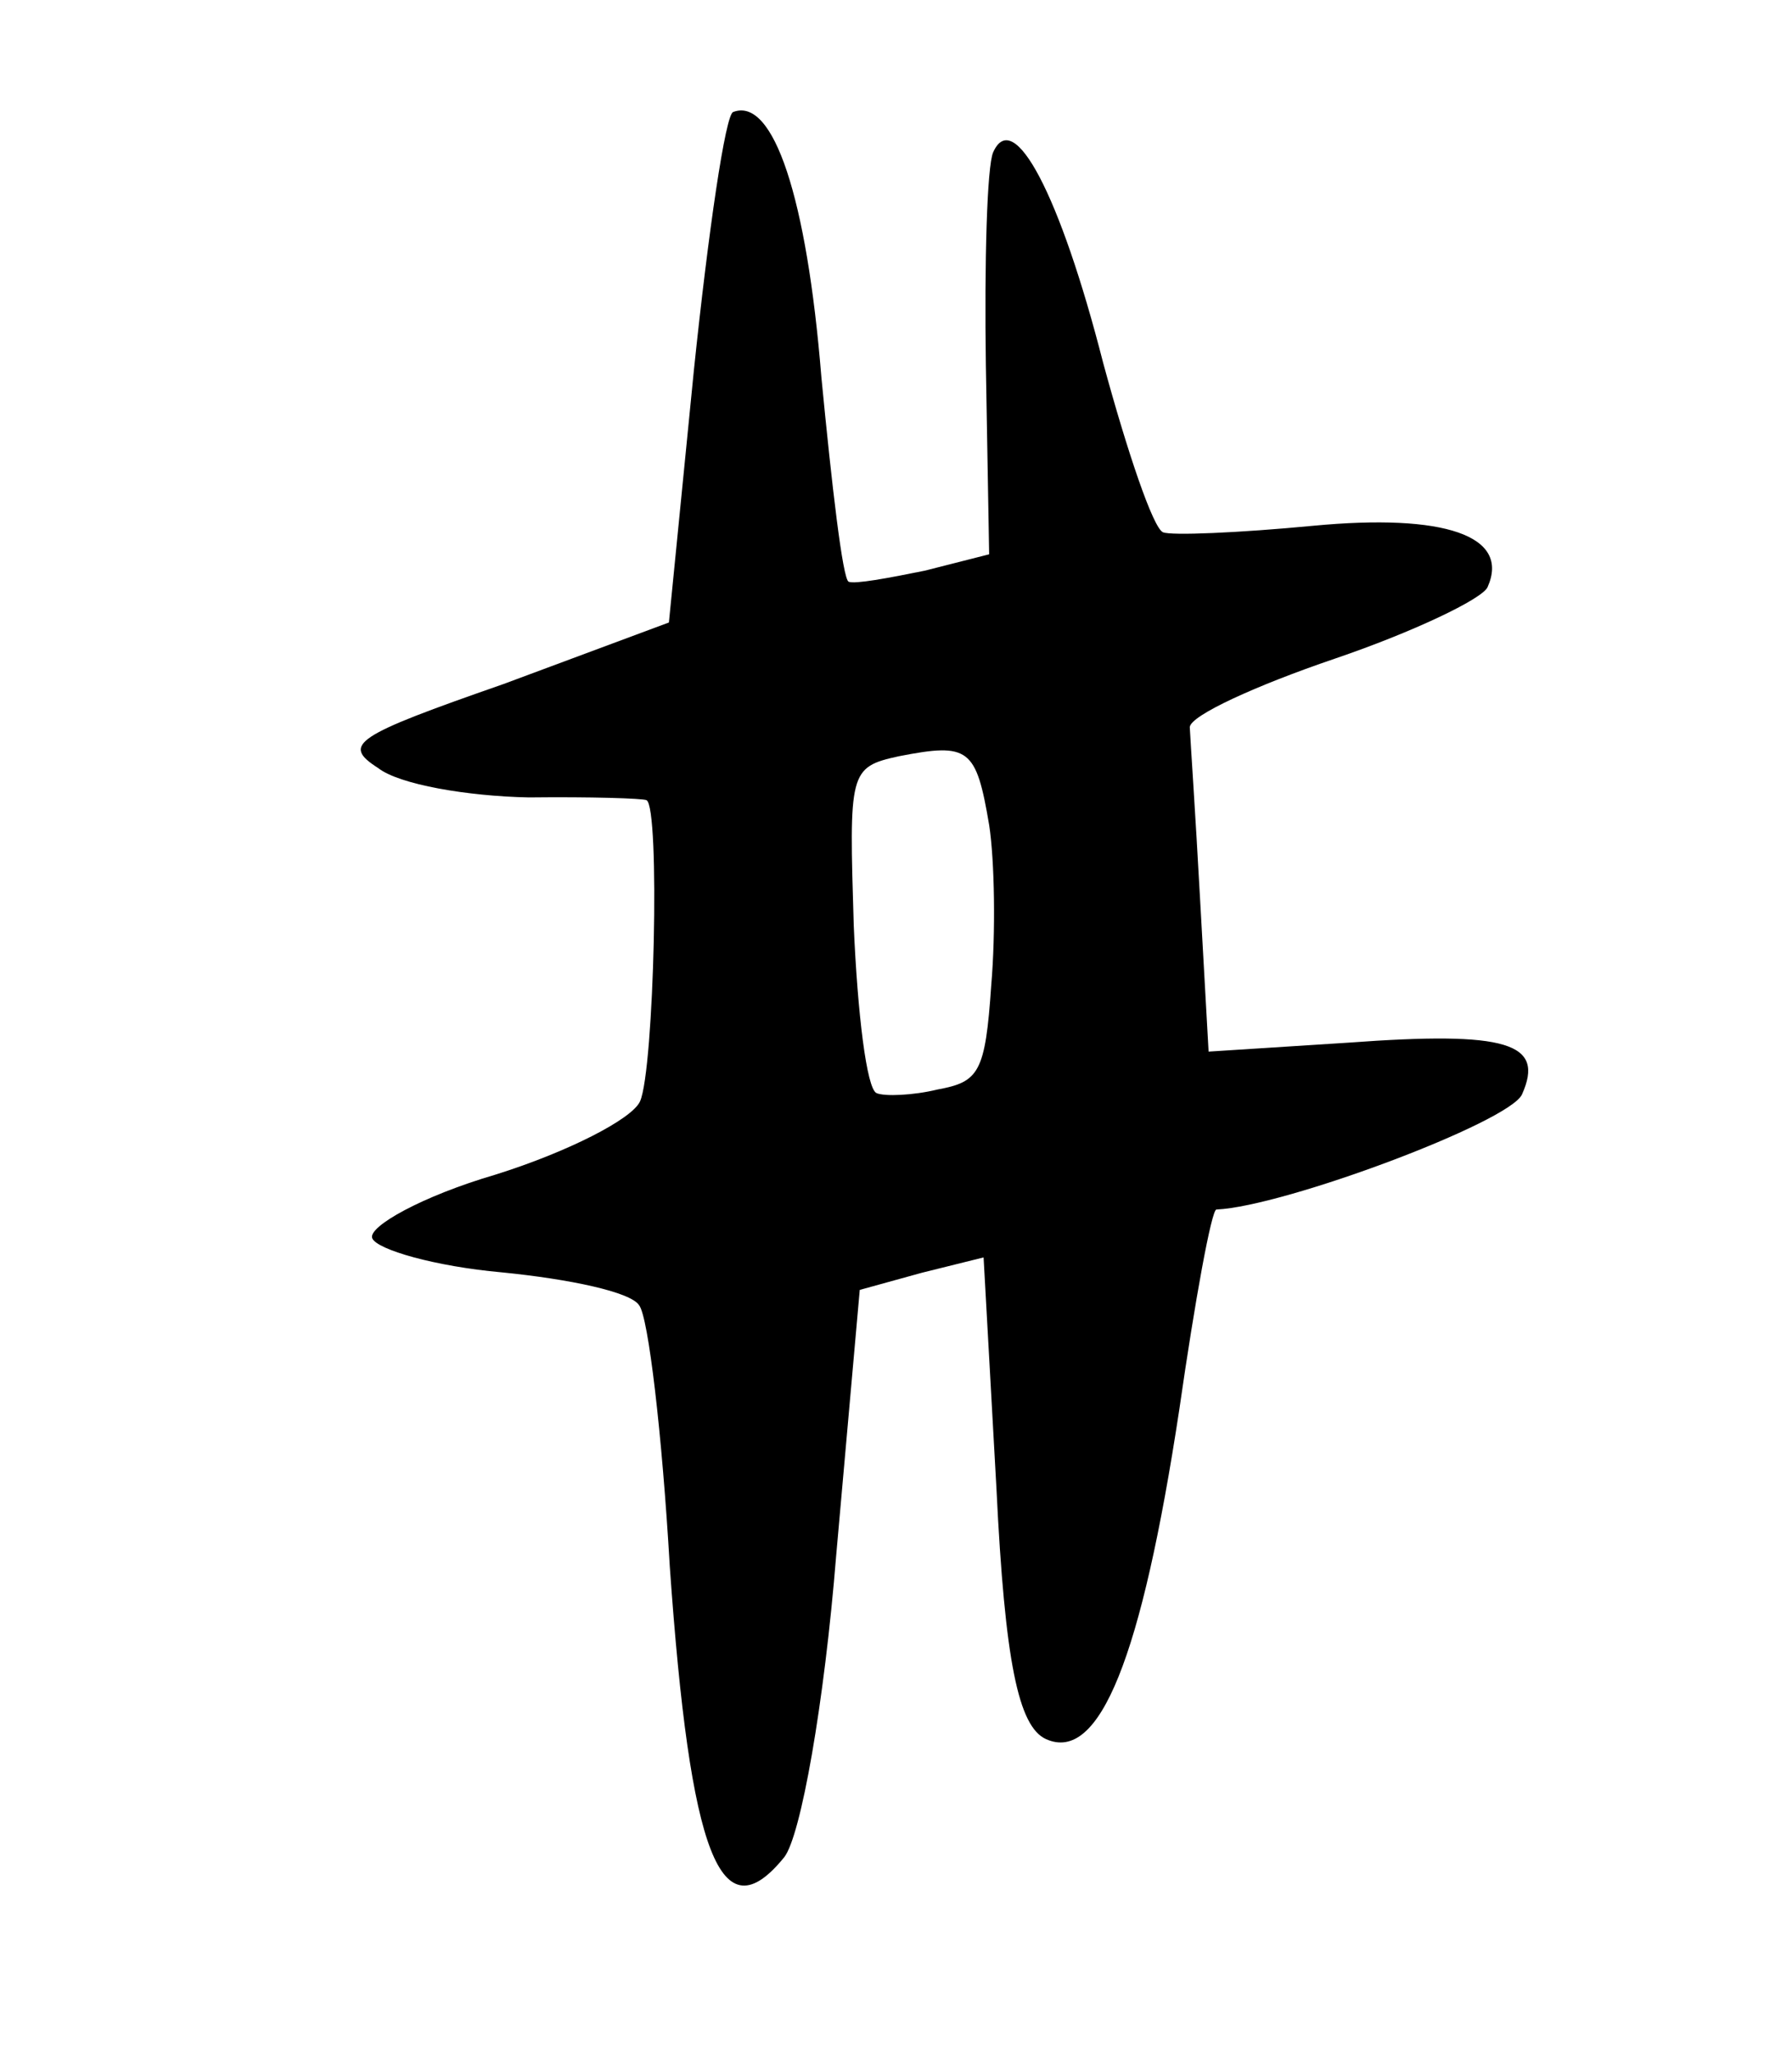 <svg width="48" height="55" viewBox="0 0 48 55" fill="none" xmlns="http://www.w3.org/2000/svg">
<g id="Frame 42">
<path id="Vector" d="M26.603 4.077C26.437 4.448 26.366 7.025 26.407 9.779L26.495 14.845L24.772 15.283C23.793 15.482 22.89 15.65 22.731 15.579C22.572 15.508 22.283 13.025 22.001 10.099C21.611 5.28 20.715 2.589 19.641 2.999C19.434 3.034 18.973 6.2 18.587 9.908L17.917 16.671L13.49 18.318C9.494 19.712 9.14 19.935 10.129 20.569C10.694 21.012 12.528 21.323 14.167 21.356C15.83 21.337 17.21 21.381 17.316 21.429C17.687 21.595 17.523 28.647 17.144 29.495C16.93 29.973 15.2 30.853 13.277 31.456C11.3 32.035 9.853 32.852 9.97 33.159C10.087 33.466 11.667 33.917 13.441 34.075C15.269 34.256 16.896 34.602 17.119 34.956C17.366 35.258 17.736 38.413 17.94 41.941C18.483 49.691 19.303 51.839 21.006 49.738C21.45 49.173 22.078 45.636 22.399 41.644L23.029 34.545L24.699 34.084L26.346 33.675L26.691 39.873C26.916 44.491 27.277 46.244 28.02 46.576C29.451 47.216 30.578 44.411 31.59 37.738C32.01 34.808 32.452 32.397 32.582 32.392C34.398 32.313 40.436 30.051 40.768 29.309C41.385 27.93 40.383 27.609 36.107 27.924L32.373 28.163L32.147 24.117C32.023 21.834 31.88 19.735 31.869 19.475C31.881 19.163 33.641 18.359 35.742 17.644C37.843 16.93 39.702 16.043 39.845 15.725C40.461 14.347 38.693 13.747 35.172 14.081C33.178 14.271 31.362 14.349 31.15 14.254C30.885 14.136 30.199 12.111 29.55 9.722C28.393 5.196 27.148 2.858 26.603 4.077ZM26.496 22.099C26.642 23.054 26.672 24.977 26.551 26.386C26.392 28.733 26.221 28.974 25.112 29.178C24.468 29.336 23.69 29.369 23.478 29.274C23.213 29.156 22.97 27.138 22.869 24.803C22.743 20.674 22.737 20.545 24.077 20.253C25.959 19.886 26.147 20.034 26.496 22.099Z" fill="black"/>
</g>
</svg>

